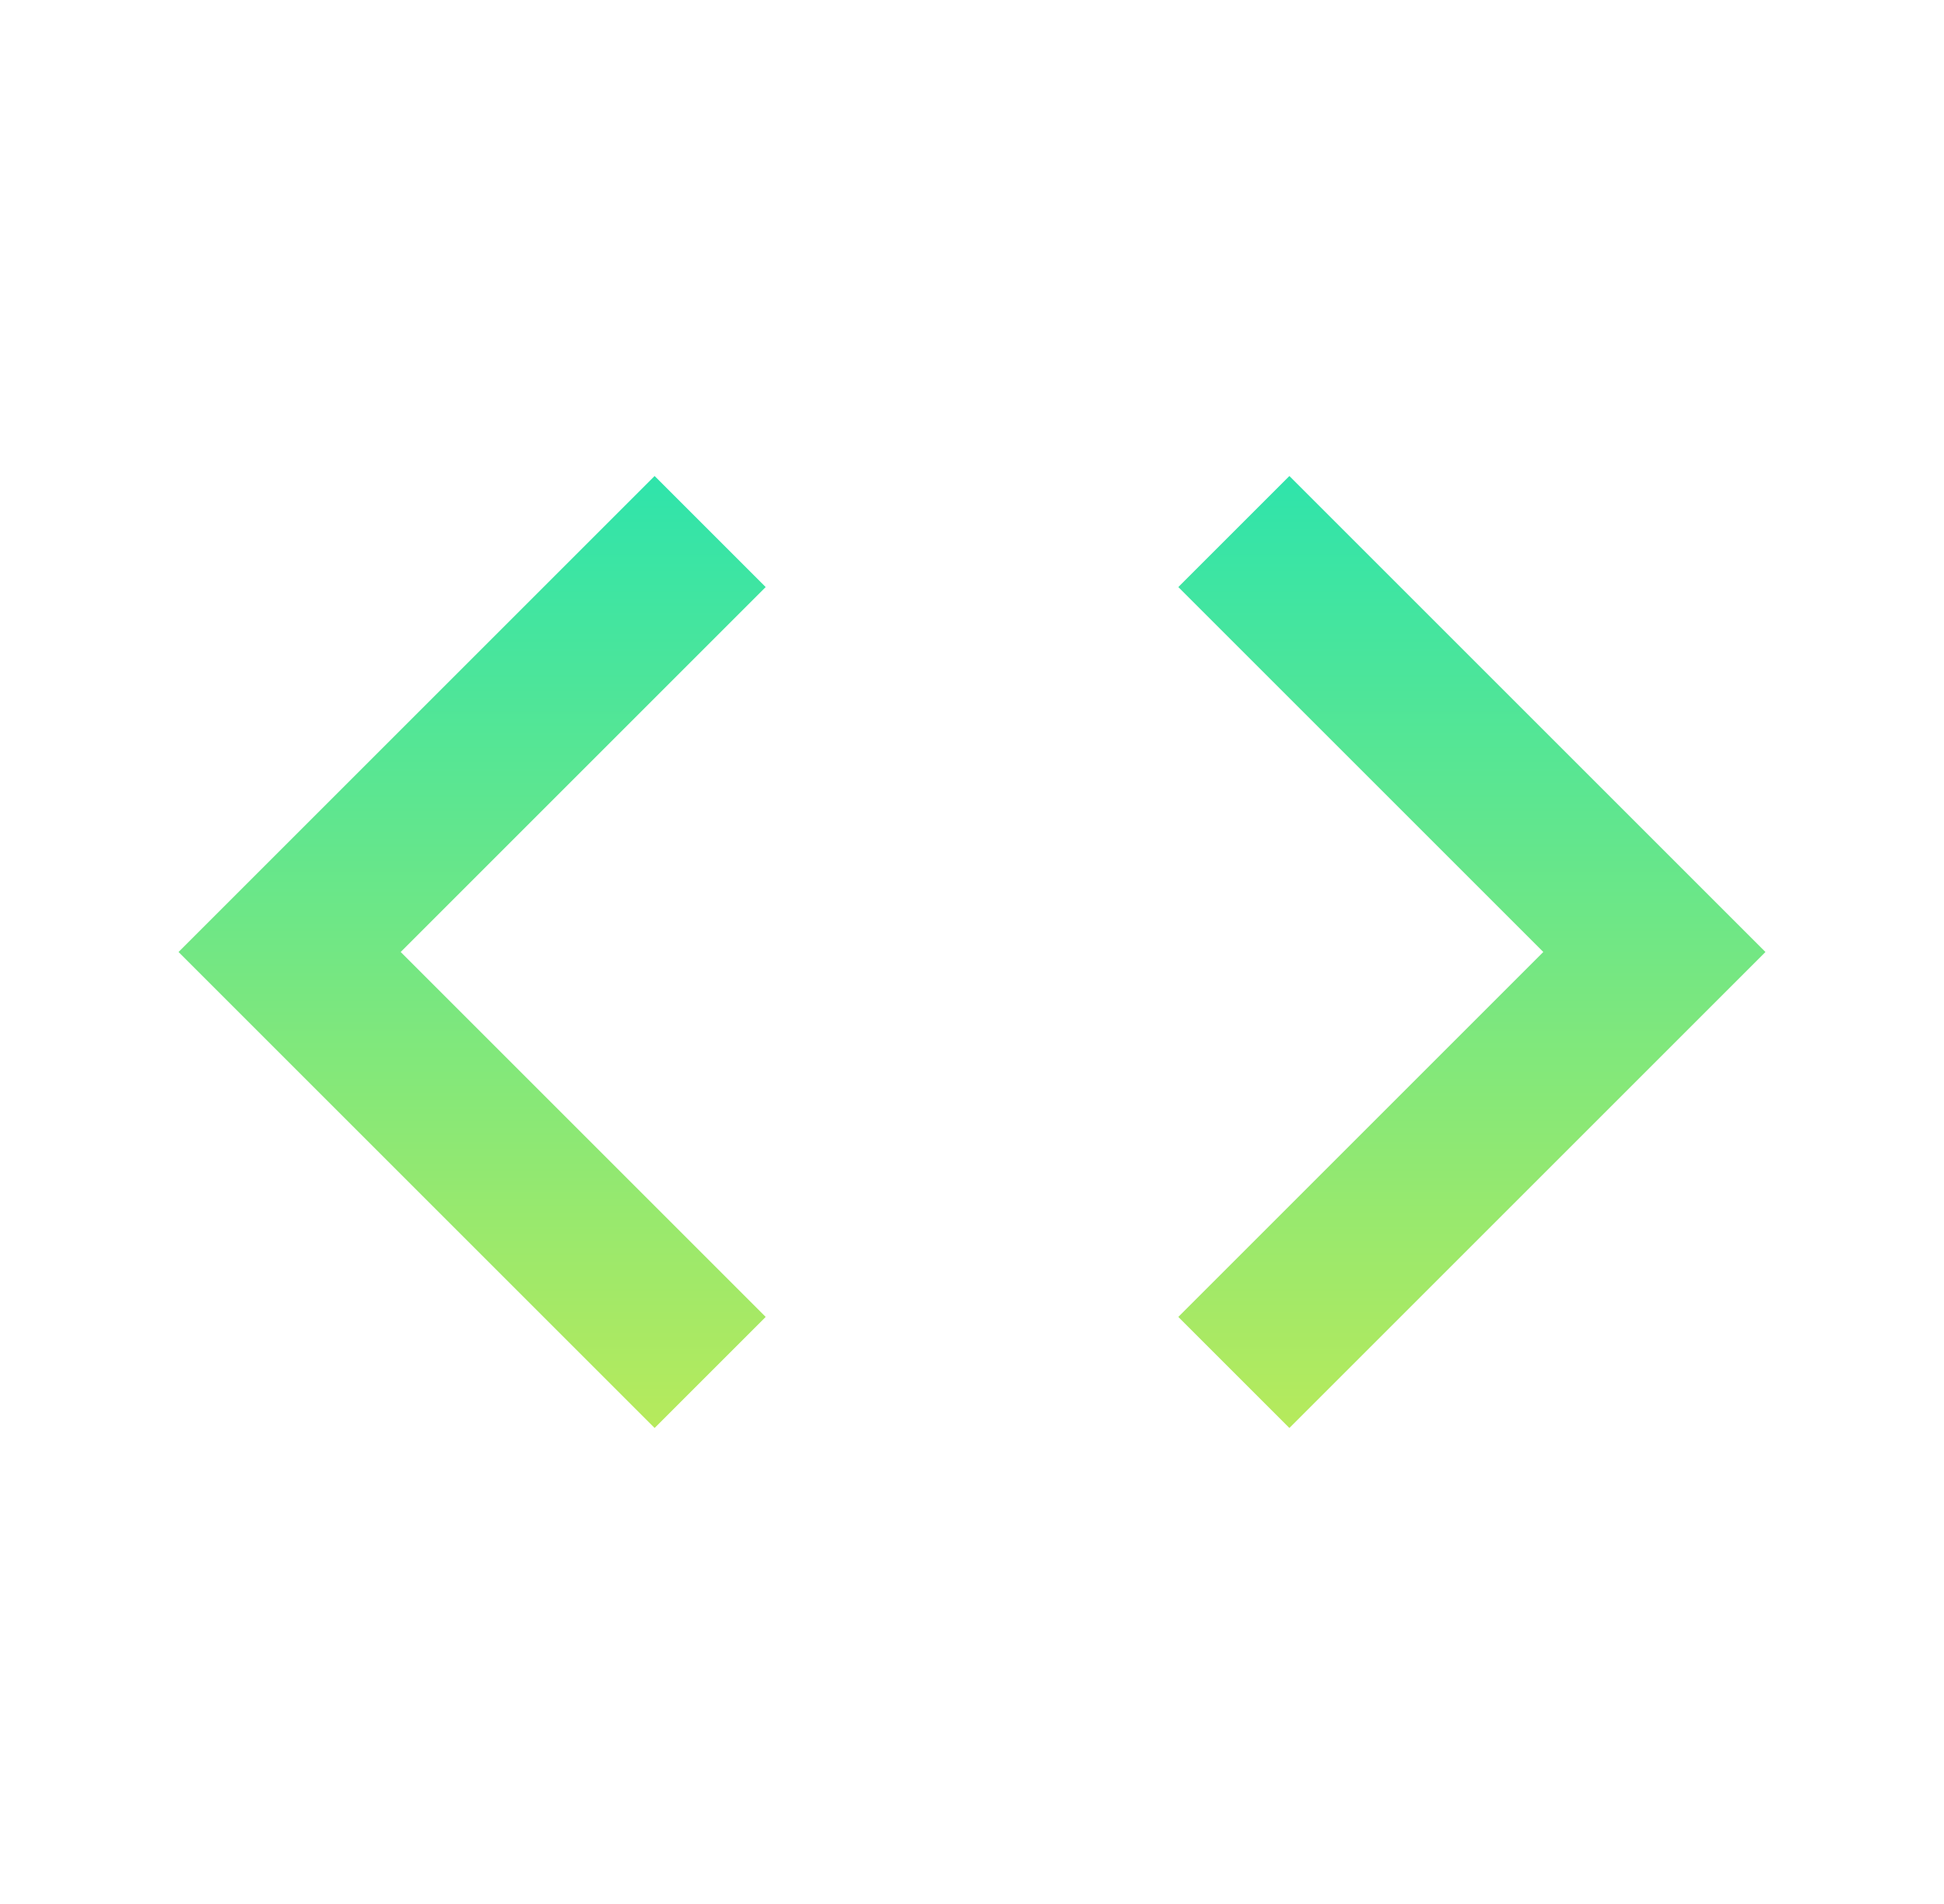 <svg width="49" height="48" viewBox="0 0 49 48" fill="none" xmlns="http://www.w3.org/2000/svg">
<path d="M19.3 33.2L10.1 24L19.3 14.8L16.5 12L4.5 24L16.5 36L19.3 33.2ZM29.7 33.2L38.9 24L29.7 14.8L32.5 12L44.5 24L32.5 36L29.7 33.2Z" fill="url(#paint0_linear_372_9668)"/>
<defs>
<linearGradient id="paint0_linear_372_9668" x1="24.5" y1="12" x2="24.5" y2="36" gradientUnits="userSpaceOnUse">
<stop stop-color="#2FE4AB"/>
<stop offset="1" stop-color="#B6EA5C"/>
</linearGradient>
</defs>
</svg>
